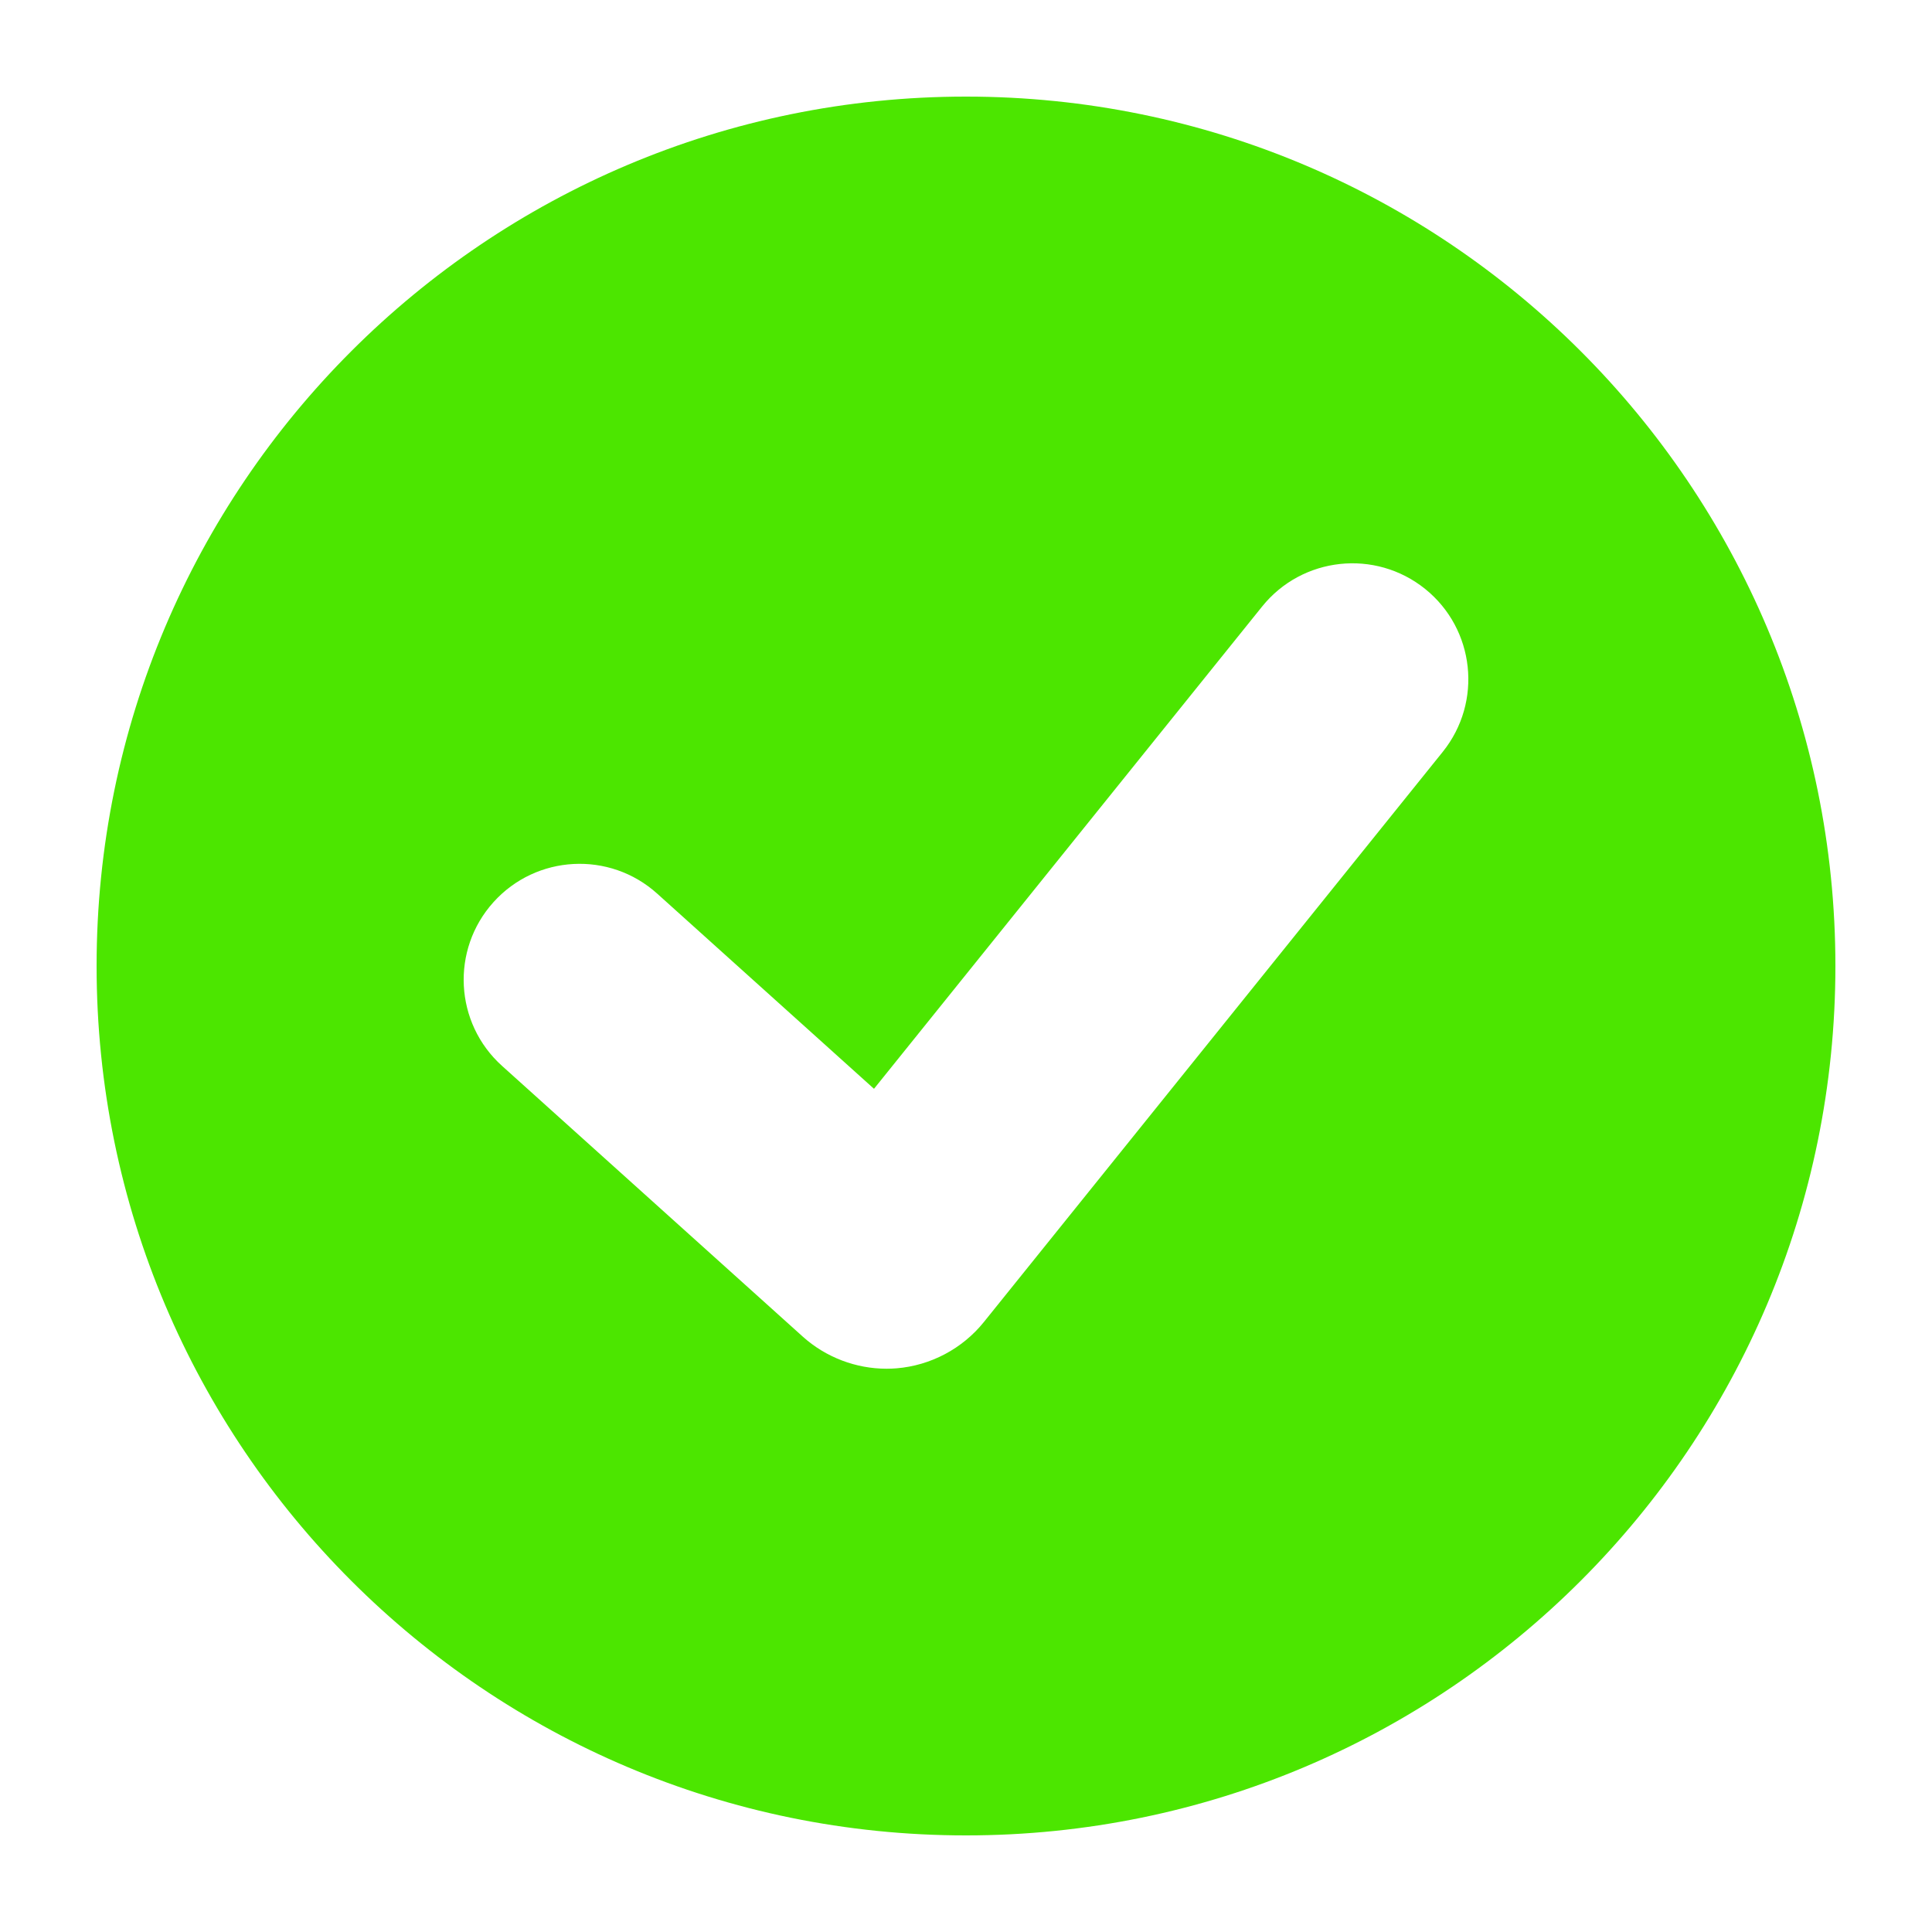 <svg height='100px' width='100px'  fill="#4CE600" xmlns="http://www.w3.org/2000/svg" xmlns:xlink="http://www.w3.org/1999/xlink" version="1.1" x="0px" y="0px" viewBox="0 0 100 100" enable-background="new 0 0 100 100" xml:space="preserve"><path d="M50,5C25.147,5,5,25.148,5,50c0,24.852,20.147,45,45,45c24.854,0,45-20.148,45-45C95,25.148,74.854,5,50,5z M74.675,38.917  l-23.75,29.511c-1.109,1.379-2.756,2.252-4.517,2.396c-0.173,0.015-0.347,0.021-0.52,0.021c-1.585,0-3.138-0.589-4.326-1.652  L25.985,55.17c-2.463-2.217-2.661-6.01-0.444-8.473c2.218-2.463,6.012-2.662,8.474-0.444l11.223,10.103l20.088-24.961  c2.078-2.582,5.855-2.989,8.438-0.913C76.344,32.558,76.752,36.335,74.675,38.917z"></path></svg>